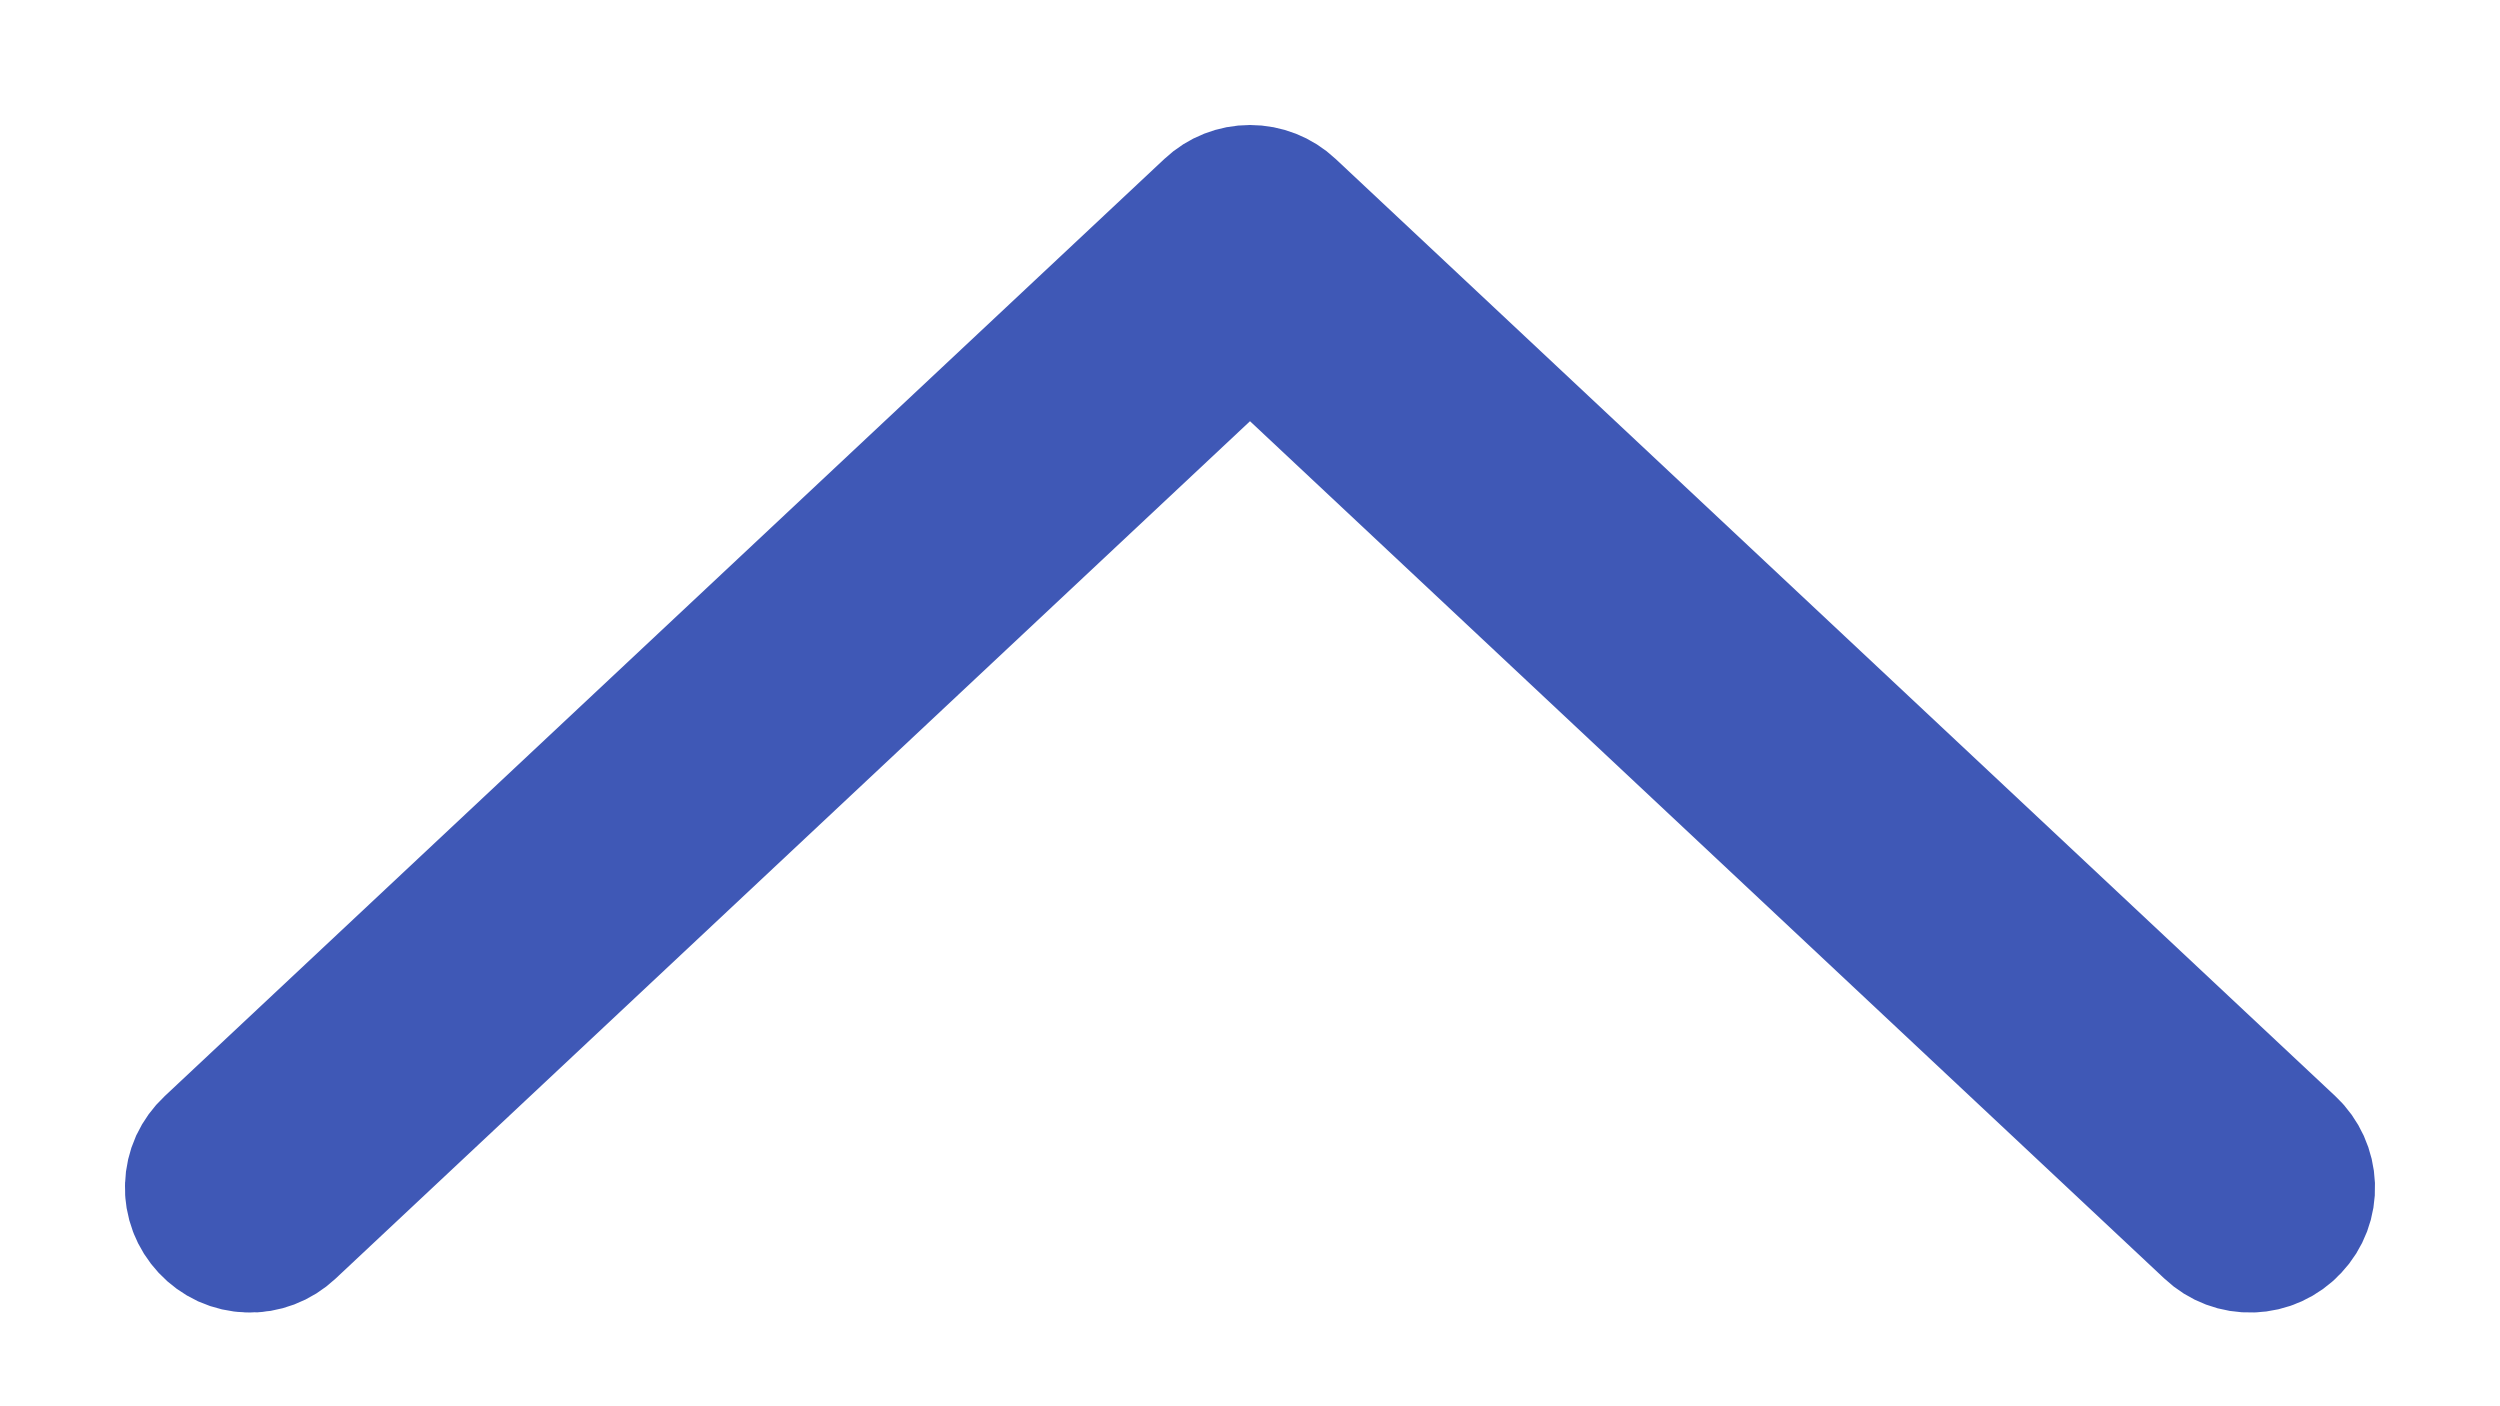 <svg width="16" height="9" viewBox="0 0 16 9" fill="none" xmlns="http://www.w3.org/2000/svg">
<path d="M1.381 7.805L1.381 7.805C1.408 7.834 1.44 7.857 1.476 7.874C1.512 7.89 1.551 7.899 1.59 7.9C1.63 7.902 1.669 7.895 1.706 7.881C1.743 7.867 1.776 7.846 1.805 7.819L1.805 7.819L7.658 2.331L8 2.011L8.342 2.331L14.195 7.819C14.253 7.874 14.33 7.903 14.41 7.9C14.489 7.898 14.565 7.863 14.619 7.805C14.674 7.747 14.703 7.67 14.7 7.59C14.697 7.511 14.663 7.435 14.605 7.381L14.605 7.381L8.205 1.381L8.205 1.381C8.15 1.329 8.076 1.3 8 1.3C7.924 1.3 7.85 1.329 7.795 1.381L7.795 1.381L1.395 7.381L1.395 7.381C1.366 7.408 1.343 7.44 1.326 7.476C1.31 7.512 1.301 7.551 1.3 7.59C1.298 7.63 1.305 7.669 1.319 7.706C1.333 7.743 1.354 7.776 1.381 7.805Z" stroke="#3F58B6"/>
</svg>
